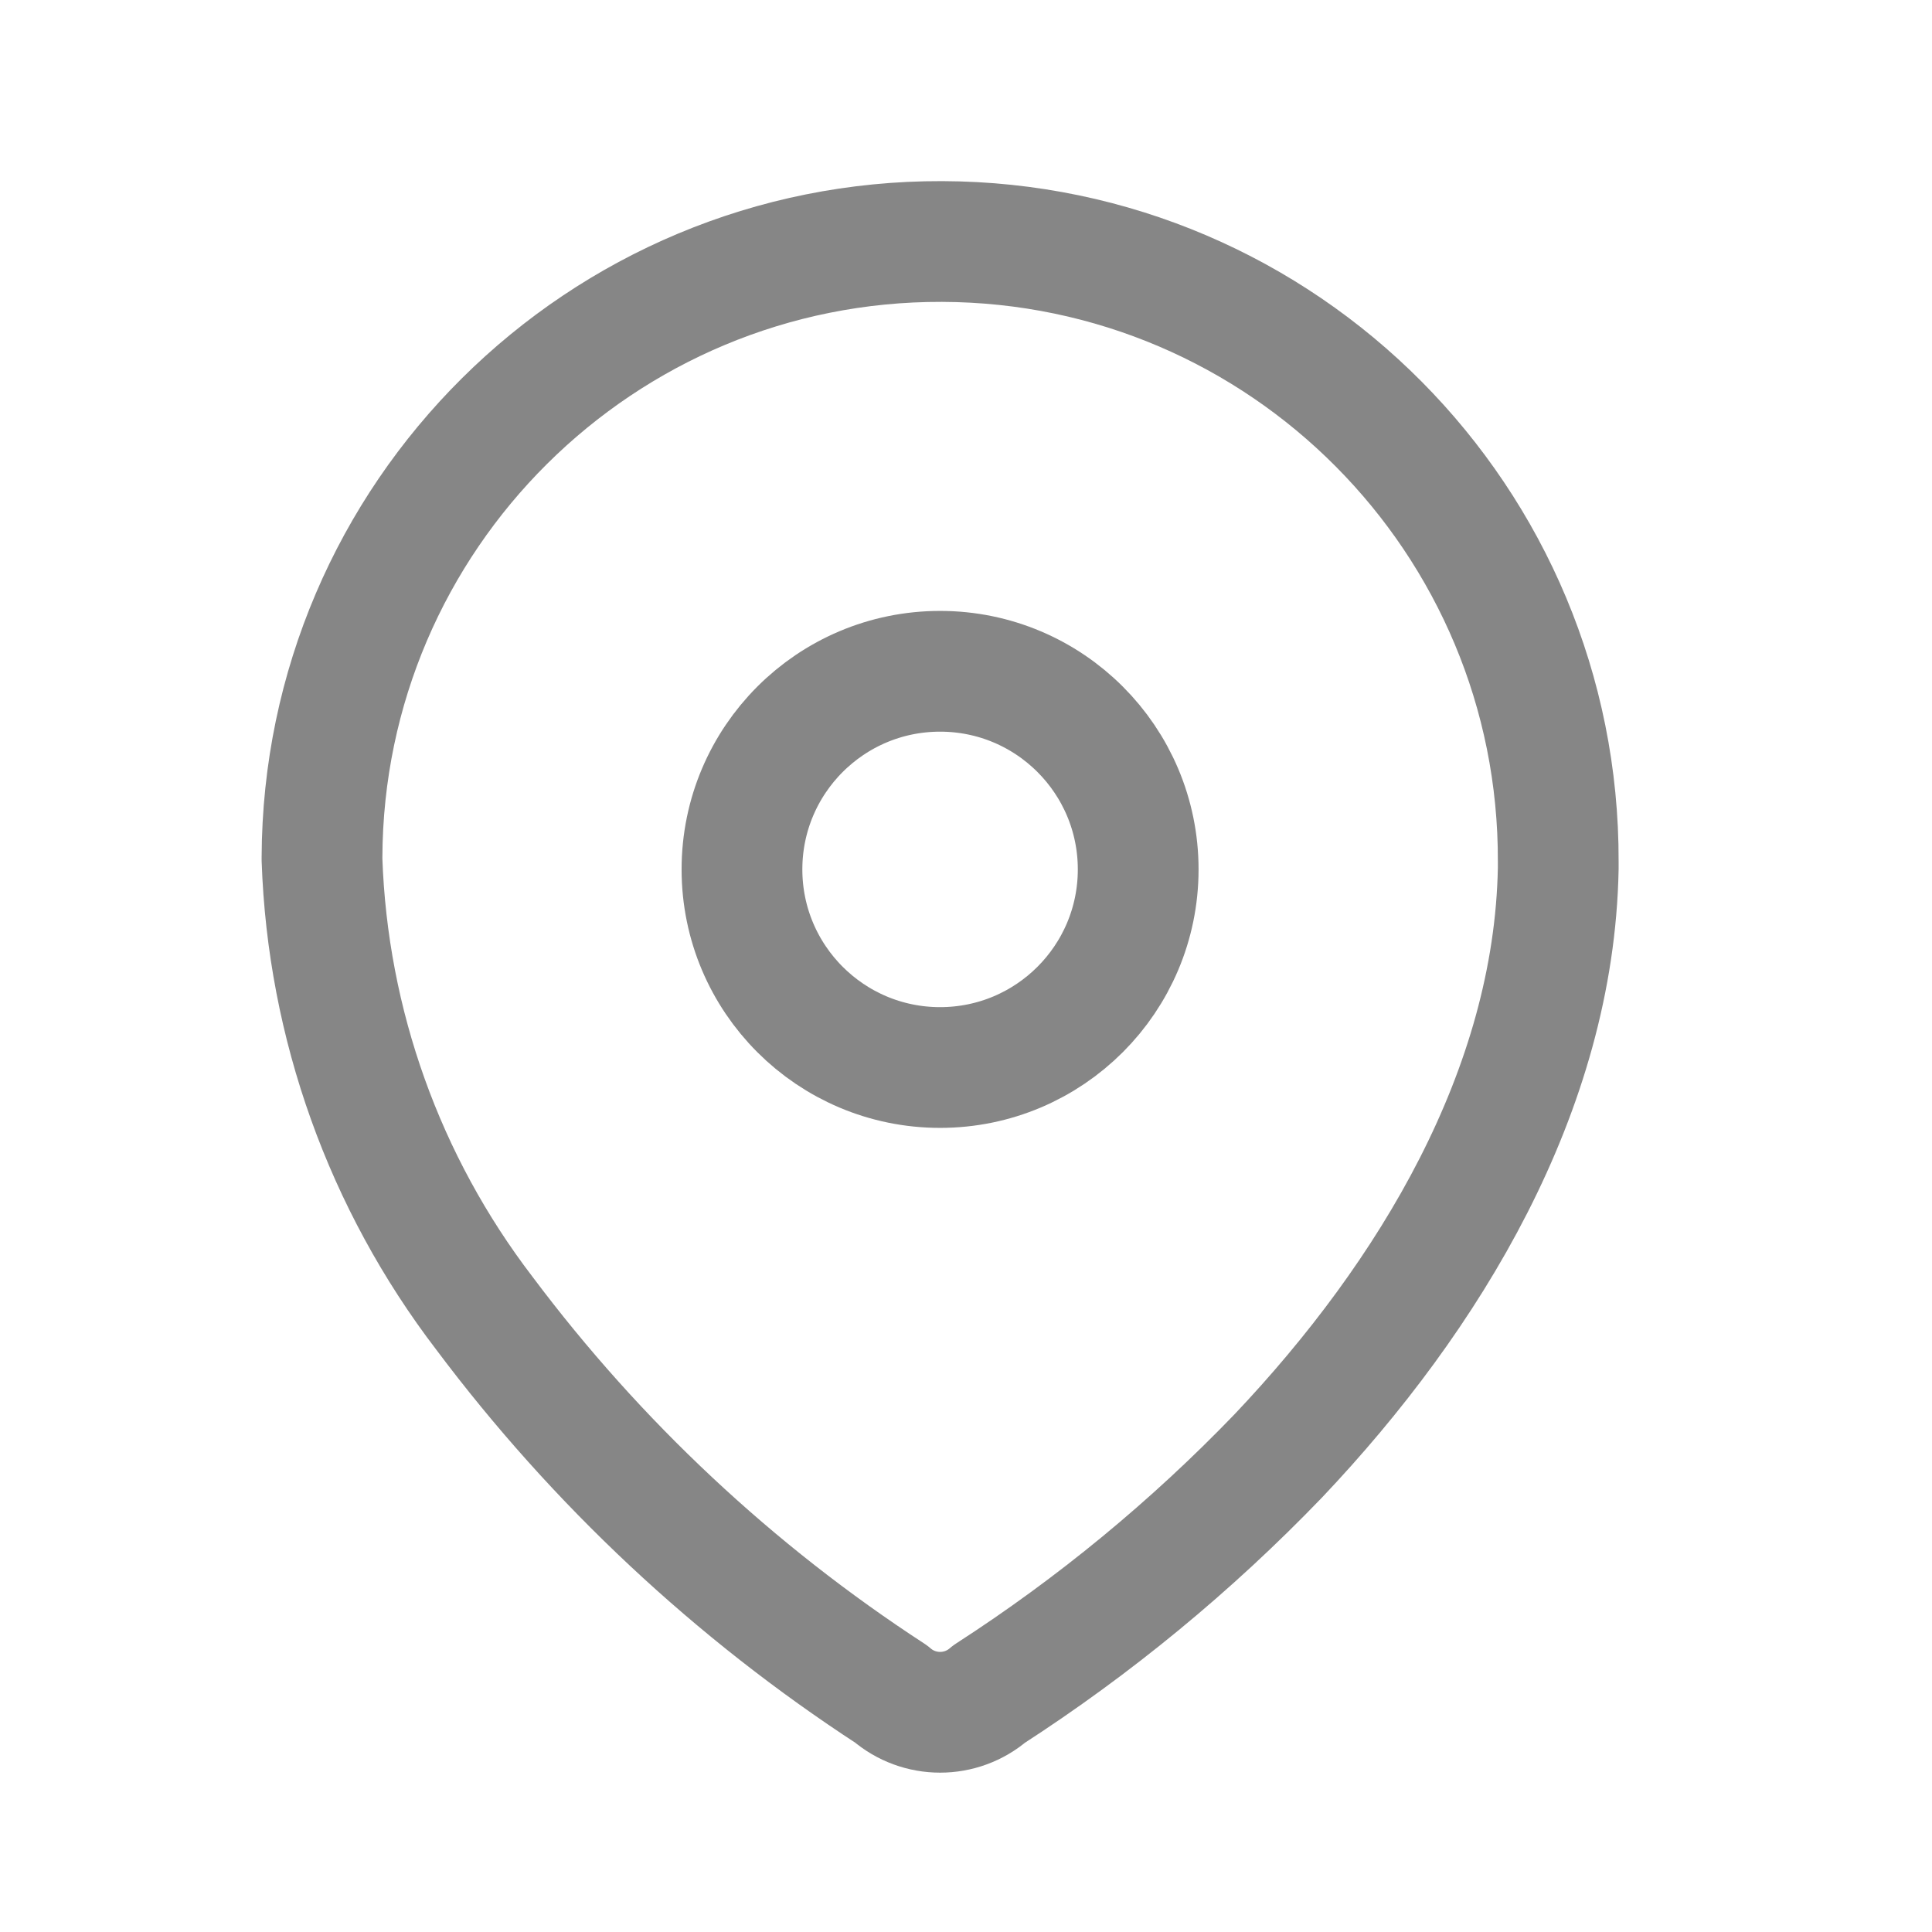 <svg width="24" height="24" viewBox="0 0 24 24" fill="none" xmlns="http://www.w3.org/2000/svg">
<path fill-rule="evenodd" clip-rule="evenodd" d="M4 10.652C4.014 6.412 7.464 2.986 11.704 3C15.945 3.014 19.371 6.464 19.357 10.704V10.791C19.304 13.548 17.765 16.096 15.878 18.087C14.799 19.208 13.594 20.2 12.287 21.044C11.938 21.346 11.419 21.346 11.07 21.044C9.121 19.775 7.411 18.174 6.017 16.313C4.775 14.69 4.07 12.721 4 10.678V10.652Z" stroke="#868686" stroke-width="1.5" stroke-linecap="round" stroke-linejoin="round"/>
<path d="M11.678 13.261C13.037 13.261 14.139 12.159 14.139 10.8C14.139 9.441 13.037 8.339 11.678 8.339C10.319 8.339 9.217 9.441 9.217 10.8C9.217 12.159 10.319 13.261 11.678 13.261Z" stroke="#868686" stroke-width="1.5" stroke-linecap="round" stroke-linejoin="round"/>
</svg>
